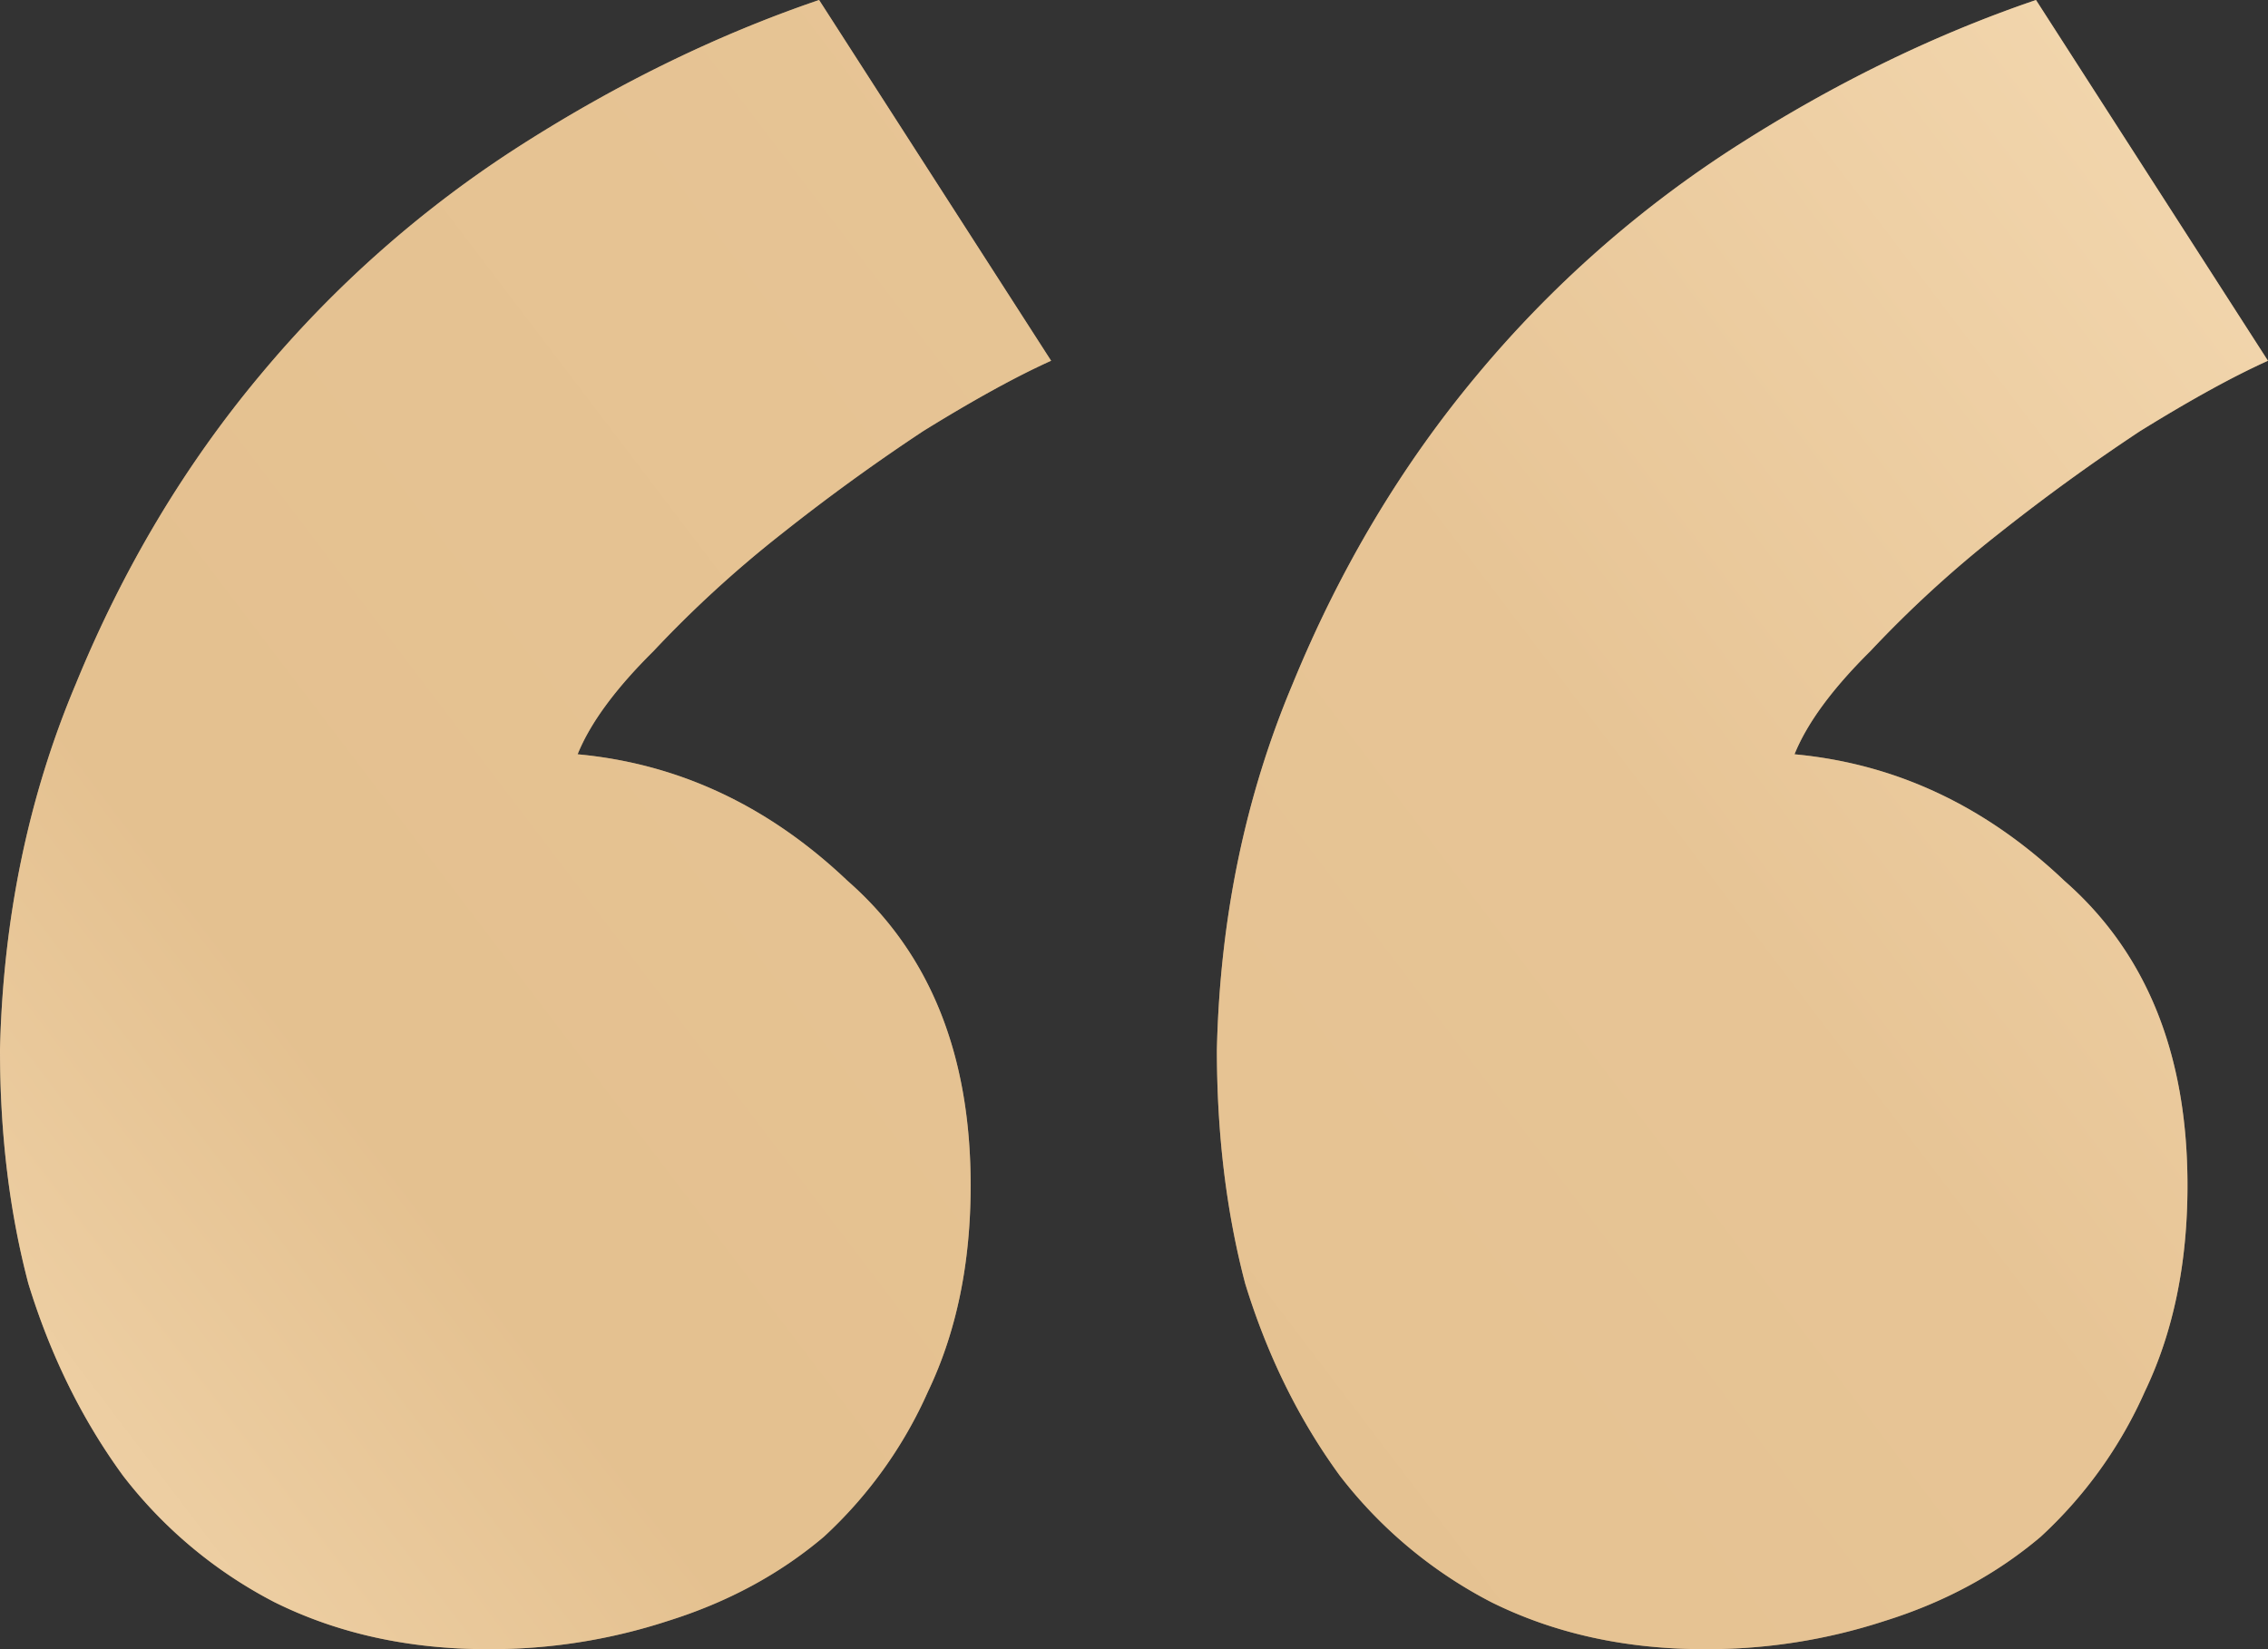 <svg width="44" height="32" fill="none" xmlns="http://www.w3.org/2000/svg"><rect width="100%" height="100%" fill="#333333" stroke="none"/><path d="M44 7c-.674.303-1.5.758-2.48 1.364a39.418 39.418 0 0 0-2.756 2 22.37 22.37 0 0 0-2.48 2.272c-.735.728-1.225 1.394-1.47 2 1.96.182 3.705 1 5.236 2.455 1.592 1.394 2.388 3.363 2.388 5.909 0 1.515-.275 2.849-.827 4a8.527 8.527 0 0 1-2.02 2.818c-.858.727-1.868 1.273-3.032 1.636a11.07 11.07 0 0 1-3.49.546c-1.531 0-2.91-.303-4.134-.91a8.817 8.817 0 0 1-2.94-2.454c-.796-1.09-1.408-2.333-1.837-3.727-.367-1.394-.55-2.909-.55-4.545.06-2.546.55-4.91 1.469-7.091.919-2.243 2.113-4.243 3.582-6a21.962 21.962 0 0 1 5.053-4.455C35.61 1.606 37.539.667 39.499 0l4.5 7ZM20.392 7c-.673.303-1.5.758-2.48 1.364a39.418 39.418 0 0 0-2.756 2 22.37 22.37 0 0 0-2.48 2.272c-.735.728-1.225 1.394-1.47 2 1.96.182 3.705 1 5.236 2.455 1.593 1.394 2.389 3.363 2.389 5.909 0 1.515-.276 2.849-.827 4a8.525 8.525 0 0 1-2.02 2.818c-.858.727-1.869 1.273-3.032 1.636a11.068 11.068 0 0 1-3.49.546c-1.532 0-2.91-.303-4.134-.91a8.817 8.817 0 0 1-2.94-2.454C1.592 27.546.98 26.303.551 24.91.183 23.515 0 22 0 20.364c.061-2.546.55-4.91 1.47-7.091.918-2.243 2.112-4.243 3.582-6a21.963 21.963 0 0 1 5.052-4.455C12.003 1.606 13.932.667 15.891 0l4.501 7Z" fill="#F0CA91"/><path d="M44 7c-.674.303-1.5.758-2.48 1.364a39.418 39.418 0 0 0-2.756 2 22.37 22.37 0 0 0-2.48 2.272c-.735.728-1.225 1.394-1.47 2 1.96.182 3.705 1 5.236 2.455 1.592 1.394 2.388 3.363 2.388 5.909 0 1.515-.275 2.849-.827 4a8.527 8.527 0 0 1-2.02 2.818c-.858.727-1.868 1.273-3.032 1.636a11.07 11.07 0 0 1-3.49.546c-1.531 0-2.91-.303-4.134-.91a8.817 8.817 0 0 1-2.94-2.454c-.796-1.09-1.408-2.333-1.837-3.727-.367-1.394-.55-2.909-.55-4.545.06-2.546.55-4.91 1.469-7.091.919-2.243 2.113-4.243 3.582-6a21.962 21.962 0 0 1 5.053-4.455C35.61 1.606 37.539.667 39.499 0l4.5 7ZM20.392 7c-.673.303-1.5.758-2.48 1.364a39.418 39.418 0 0 0-2.756 2 22.37 22.37 0 0 0-2.48 2.272c-.735.728-1.225 1.394-1.47 2 1.96.182 3.705 1 5.236 2.455 1.593 1.394 2.389 3.363 2.389 5.909 0 1.515-.276 2.849-.827 4a8.525 8.525 0 0 1-2.02 2.818c-.858.727-1.869 1.273-3.032 1.636a11.068 11.068 0 0 1-3.49.546c-1.532 0-2.91-.303-4.134-.91a8.817 8.817 0 0 1-2.94-2.454C1.592 27.546.98 26.303.551 24.91.183 23.515 0 22 0 20.364c.061-2.546.55-4.91 1.47-7.091.918-2.243 2.112-4.243 3.582-6a21.963 21.963 0 0 1 5.052-4.455C12.003 1.606 13.932.667 15.891 0l4.501 7Z" fill="url(#a)" fill-opacity=".5"/><defs><linearGradient id="a" x1="-1.661" y1="34.717" x2="45.337" y2="-.972" gradientUnits="userSpaceOnUse"><stop stop-color="#FAEBD7"/><stop offset=".254" stop-color="#D8B78F"/><stop offset=".652" stop-color="#DEBF9B"/><stop offset="1" stop-color="#FAEBD7"/></linearGradient></defs></svg>